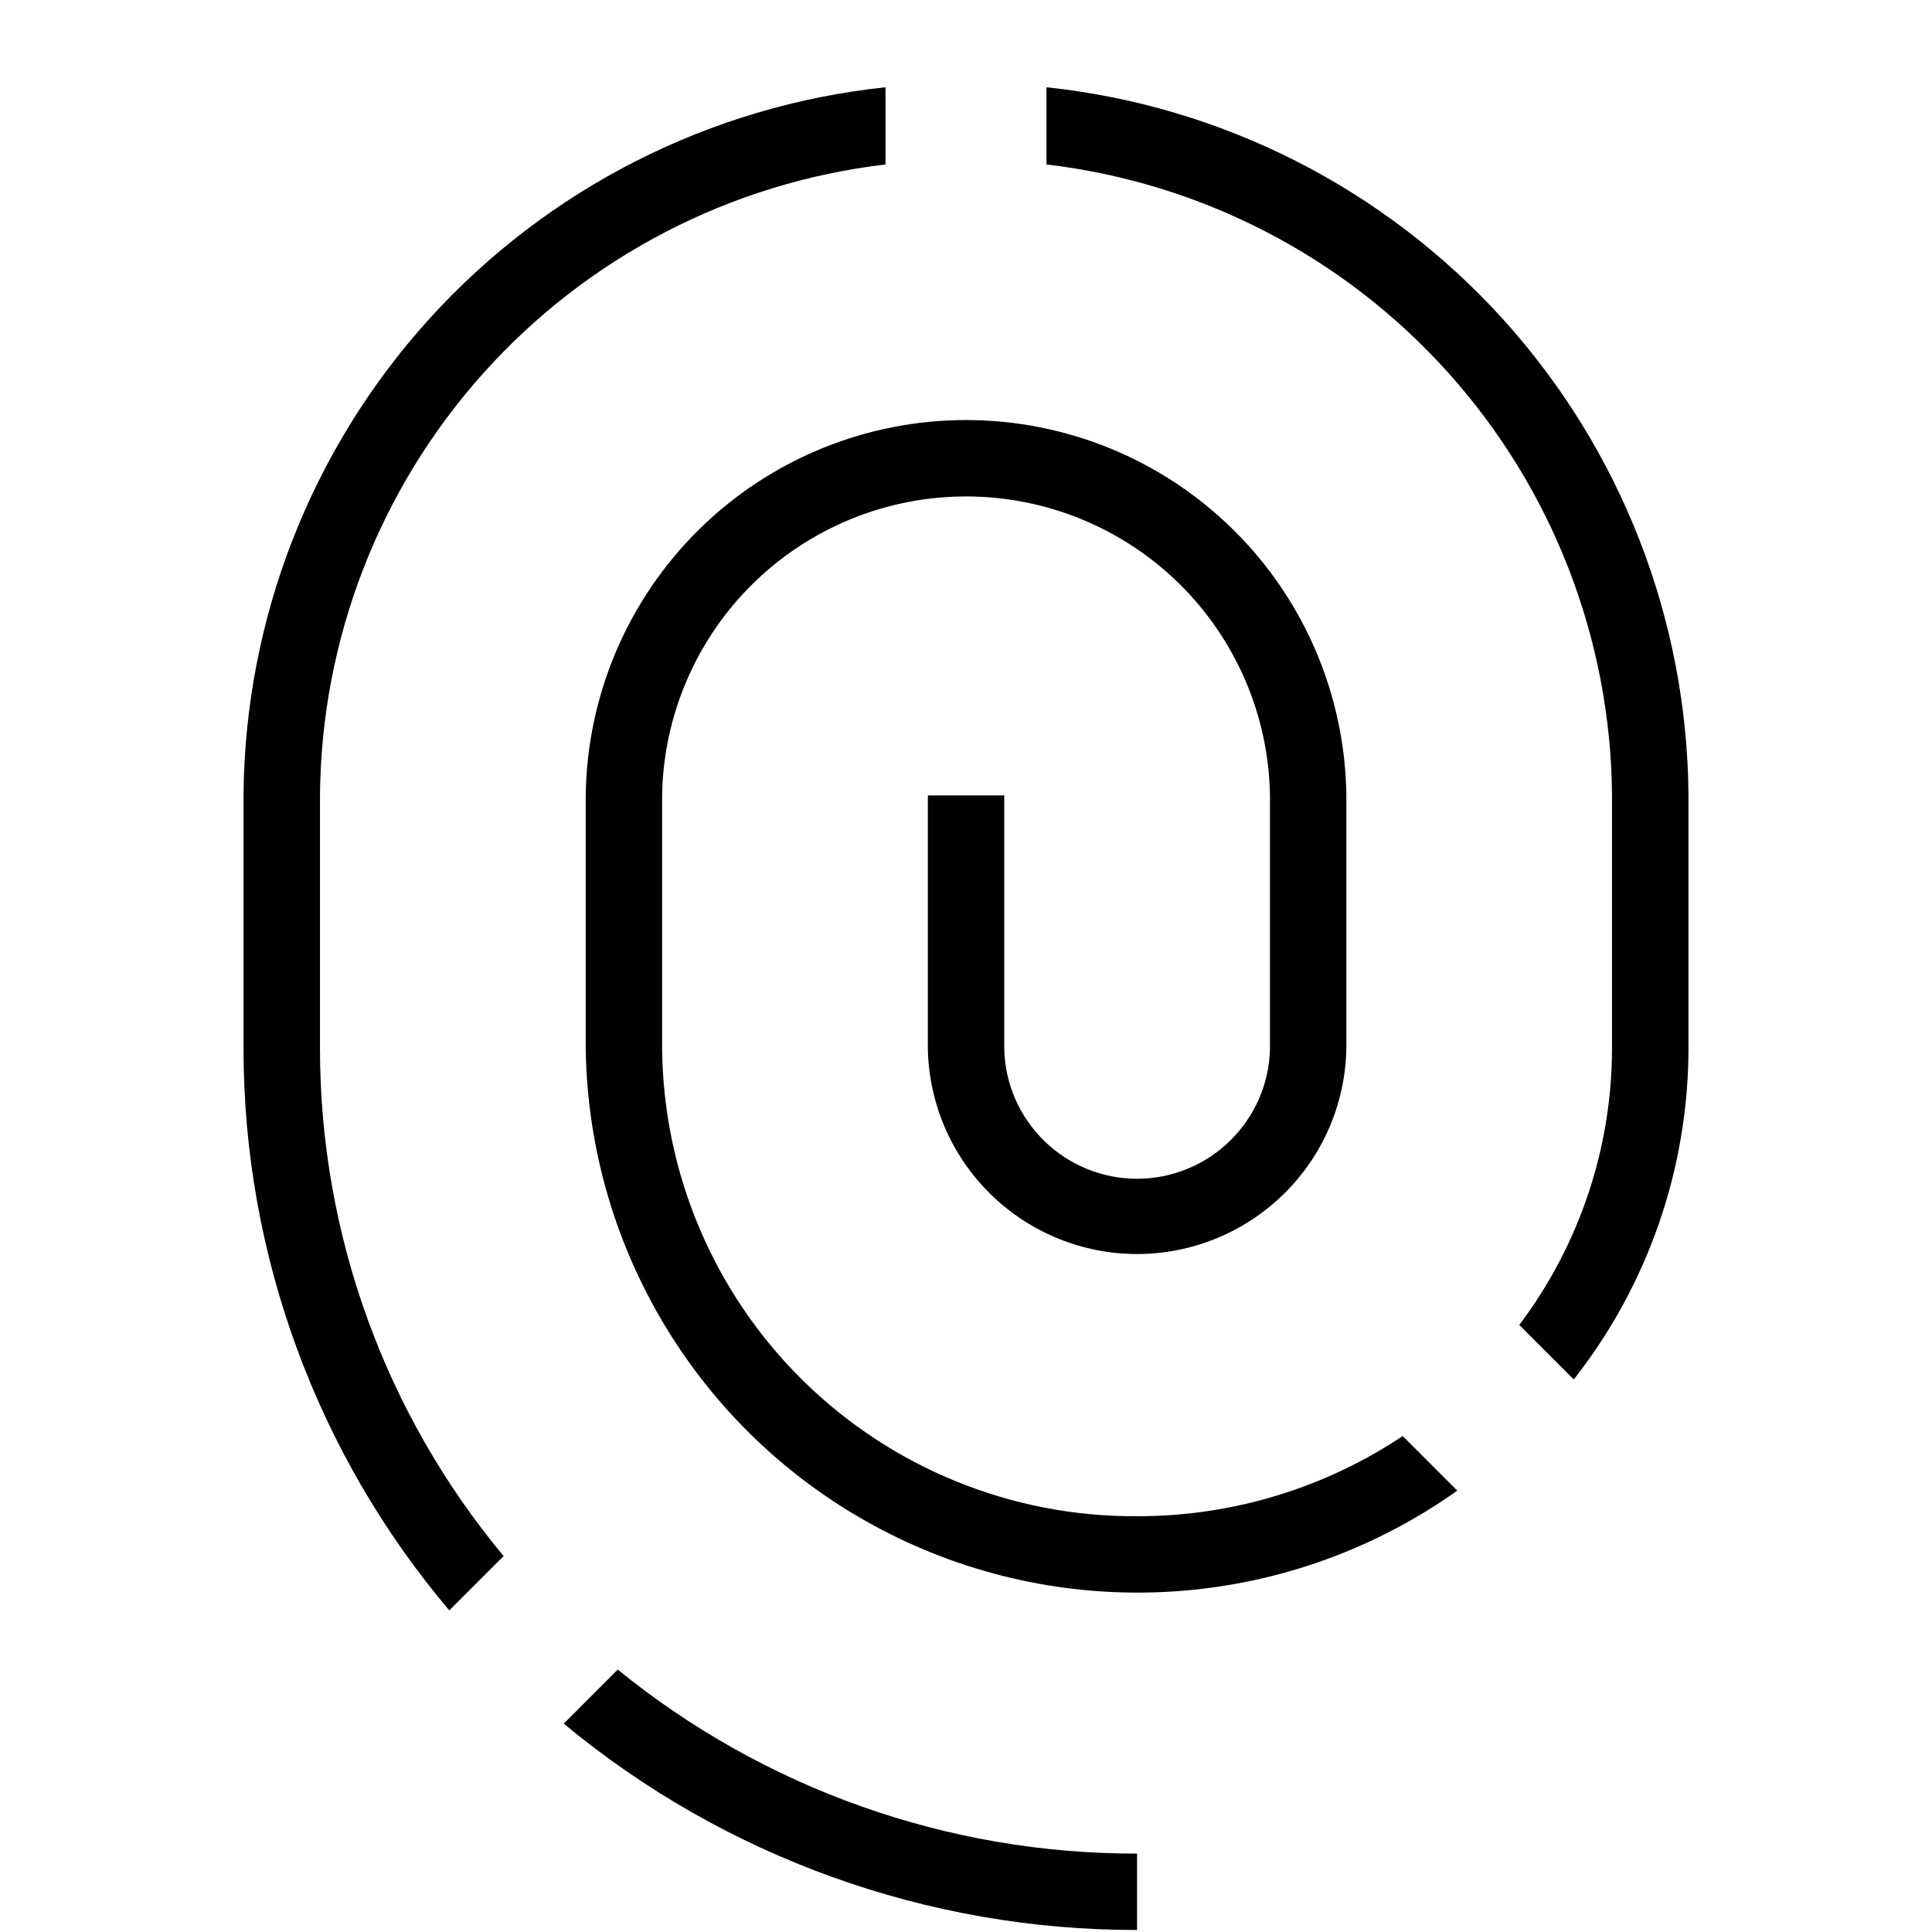 <svg width="24" height="24" viewBox="0 0 24 24" fill="none" xmlns="http://www.w3.org/2000/svg">
<path d="M11 2.043V1.084C8.822 1.314 6.805 2.338 5.334 3.96C3.863 5.583 3.041 7.691 3.025 9.881V13.024C3.025 15.58 3.931 18.053 5.581 20.005L6.256 19.33C4.782 17.559 3.975 15.328 3.975 13.024V9.881C3.99 7.943 4.712 6.077 6.006 4.634C7.299 3.191 9.075 2.27 11 2.043ZM13 1.084V2.043C14.925 2.27 16.701 3.191 17.994 4.634C19.288 6.077 20.01 7.943 20.025 9.881V13.024C20.024 14.263 19.619 15.469 18.873 16.459L19.55 17.136C20.472 15.963 20.973 14.515 20.975 13.024V9.881C20.959 7.691 20.137 5.583 18.666 3.96C17.195 2.338 15.178 1.314 13 1.084ZM7.003 21.412C9.005 23.072 11.524 23.978 14.125 23.975V23.026C11.776 23.03 9.497 22.223 7.674 20.74L7.003 21.412ZM14.125 18.835C12.573 18.845 11.08 18.238 9.974 17.149C8.868 16.06 8.239 14.576 8.225 13.024V9.881C8.241 8.89 8.646 7.946 9.352 7.251C10.059 6.556 11.01 6.167 12 6.167C12.991 6.167 13.942 6.556 14.649 7.251C15.355 7.946 15.76 8.89 15.776 9.881V13.024C15.768 13.456 15.59 13.868 15.281 14.17C14.973 14.473 14.558 14.643 14.125 14.643C13.693 14.643 13.278 14.473 12.969 14.17C12.661 13.868 12.483 13.456 12.475 13.024V9.881H11.526V13.024C11.538 13.705 11.817 14.355 12.303 14.832C12.789 15.31 13.444 15.578 14.125 15.578C14.807 15.578 15.461 15.31 15.948 14.832C16.434 14.355 16.713 13.705 16.725 13.024V9.881C16.709 8.639 16.204 7.453 15.32 6.58C14.435 5.707 13.243 5.218 12 5.218C10.758 5.218 9.565 5.707 8.681 6.58C7.797 7.453 7.292 8.639 7.276 9.881V13.024C7.293 14.274 7.652 15.495 8.314 16.556C8.975 17.617 9.914 18.477 11.029 19.042C12.144 19.608 13.393 19.858 14.639 19.765C15.886 19.673 17.084 19.241 18.103 18.517L17.425 17.839C16.448 18.491 15.299 18.837 14.125 18.835Z" fill="black"/>
</svg>
